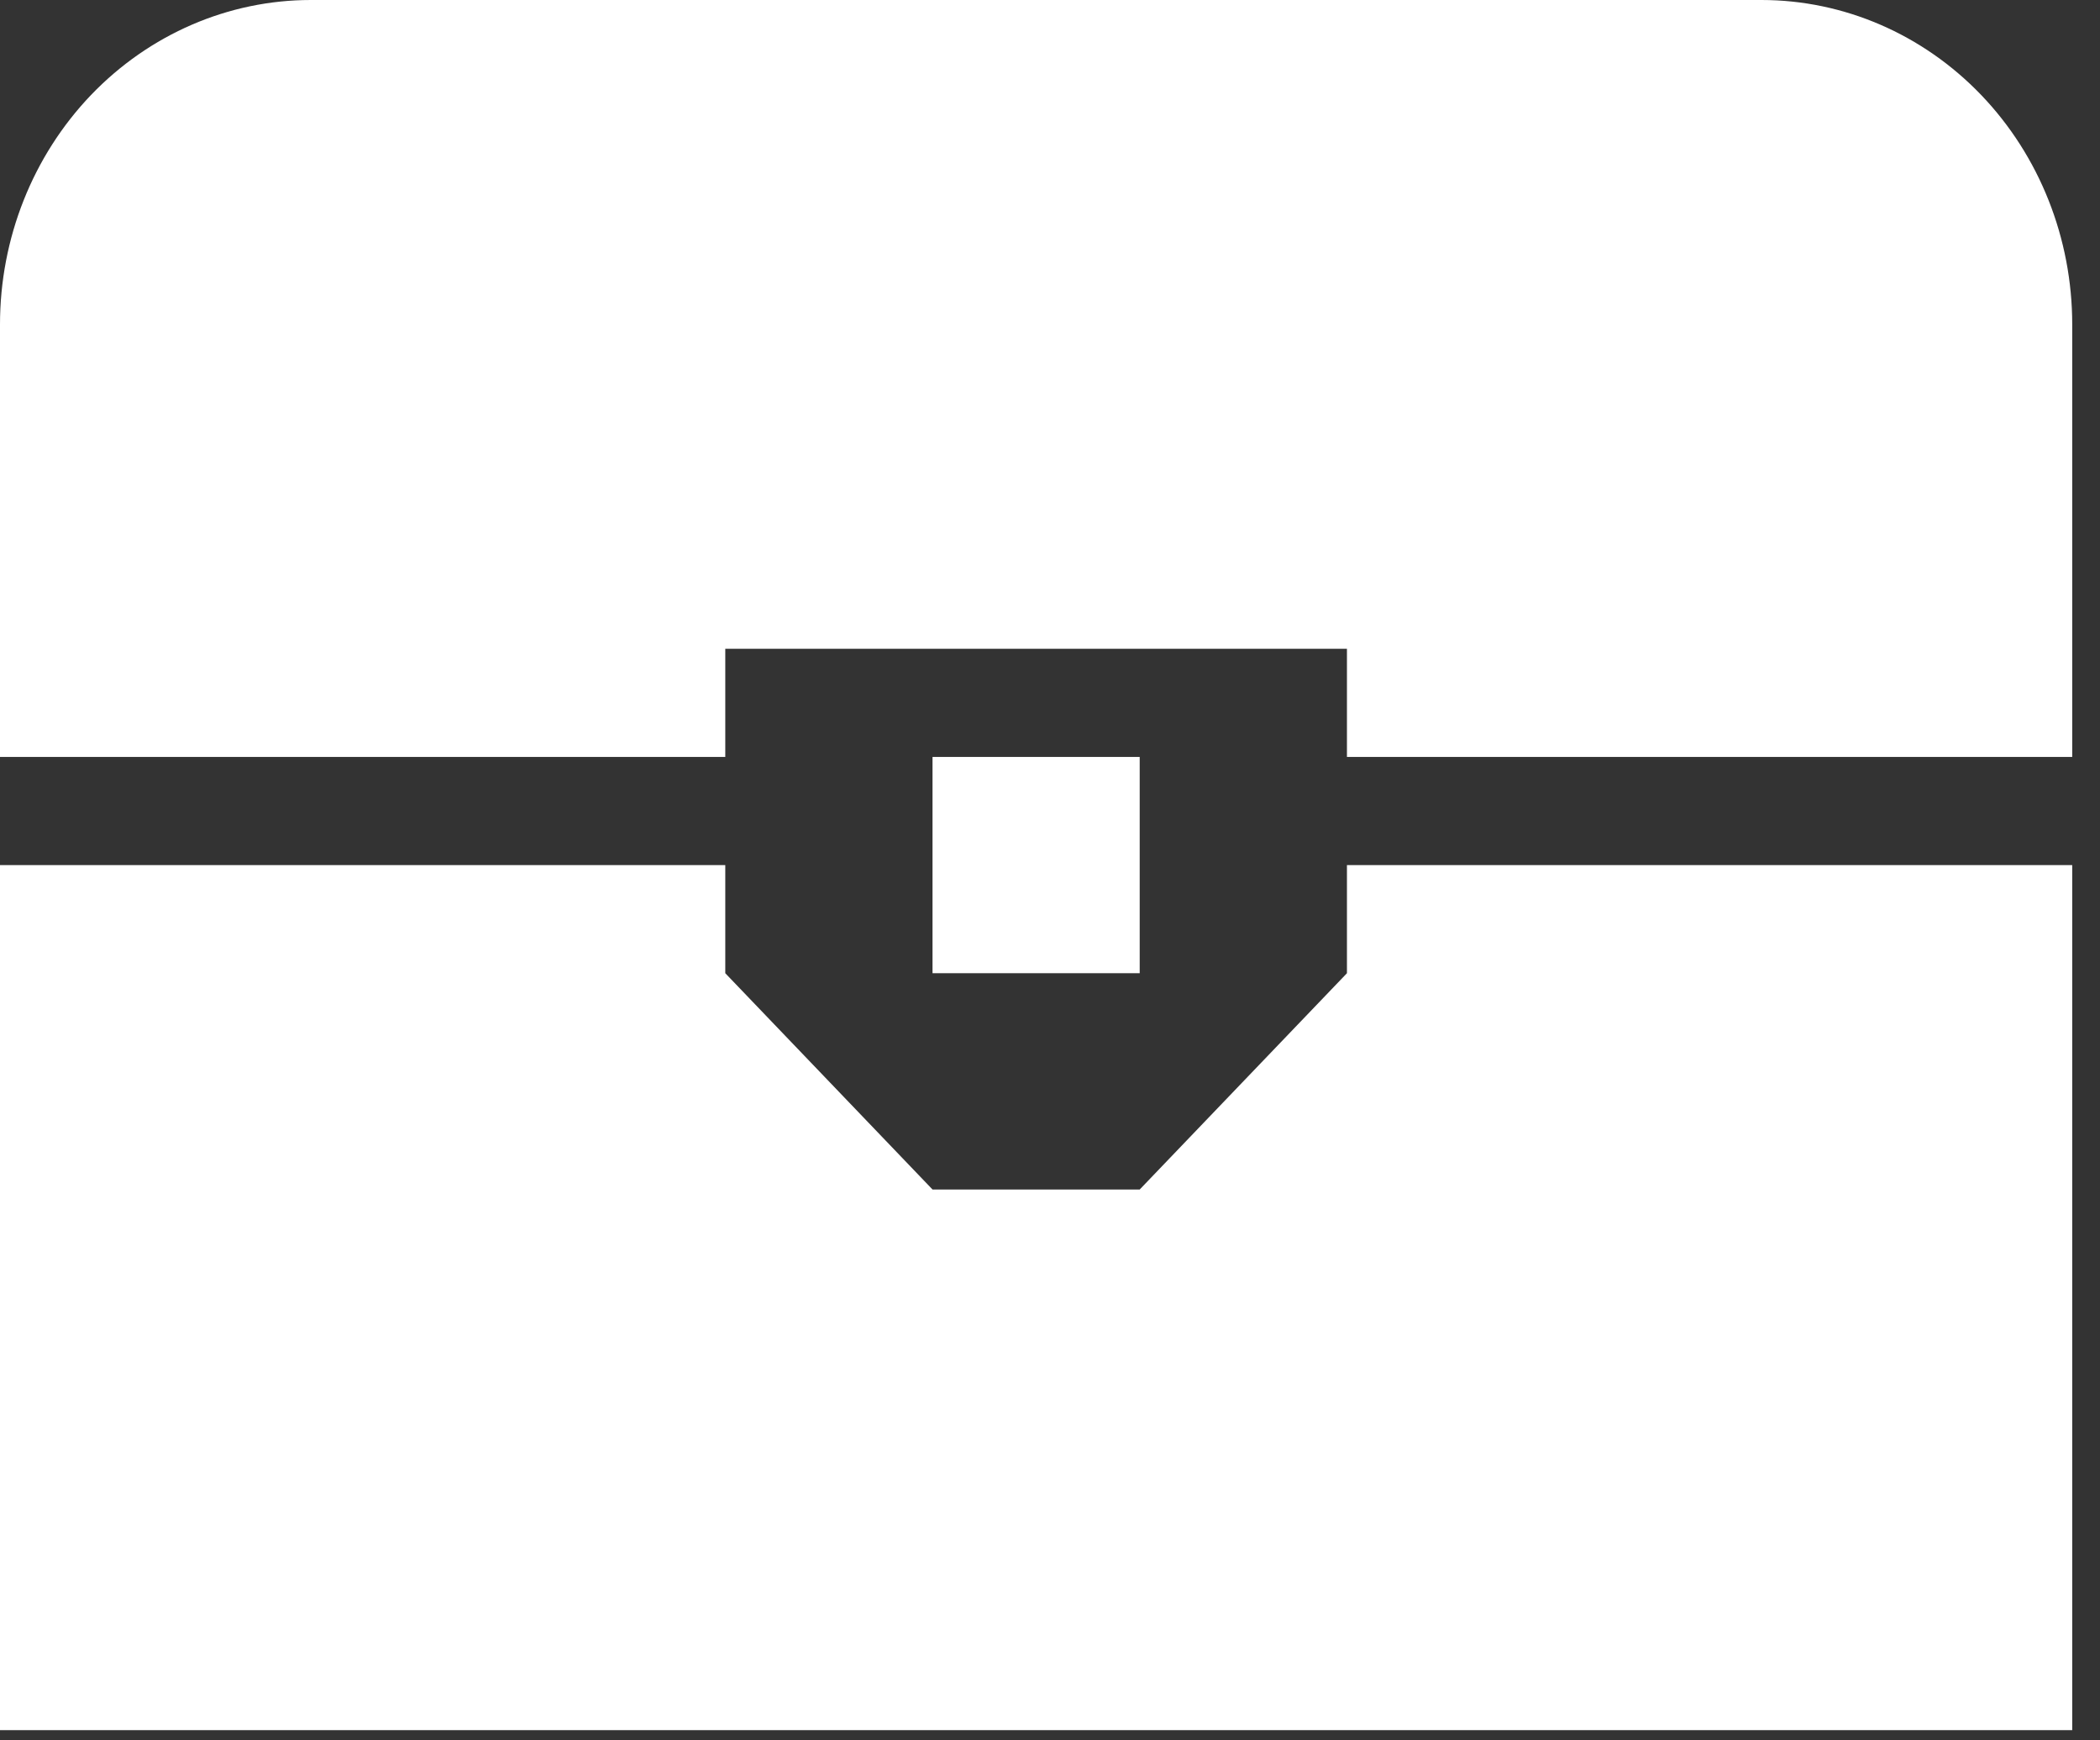 <svg width="35" height="29" viewBox="0 0 35 29" fill="none" xmlns="http://www.w3.org/2000/svg">
<rect x="0" y="0" width="35" height="29" fill="#333333" stroke="none"/>
<path d="M5.181 0H29.357C30.731 0 32.048 0.57 33.02 1.583C33.992 2.597 34.537 3.972 34.537 5.406V12.613H22.449V10.811H12.088V12.613H0V5.406C0 3.972 0.546 2.597 1.517 1.583C2.489 0.57 3.807 0 5.181 0ZM15.542 12.613H18.995V16.217H15.542V12.613ZM0 14.415H12.088V16.217L15.542 19.821H18.995L22.449 16.217V14.415H34.537V28.83H0V14.415Z" fill="white"/>
</svg>

